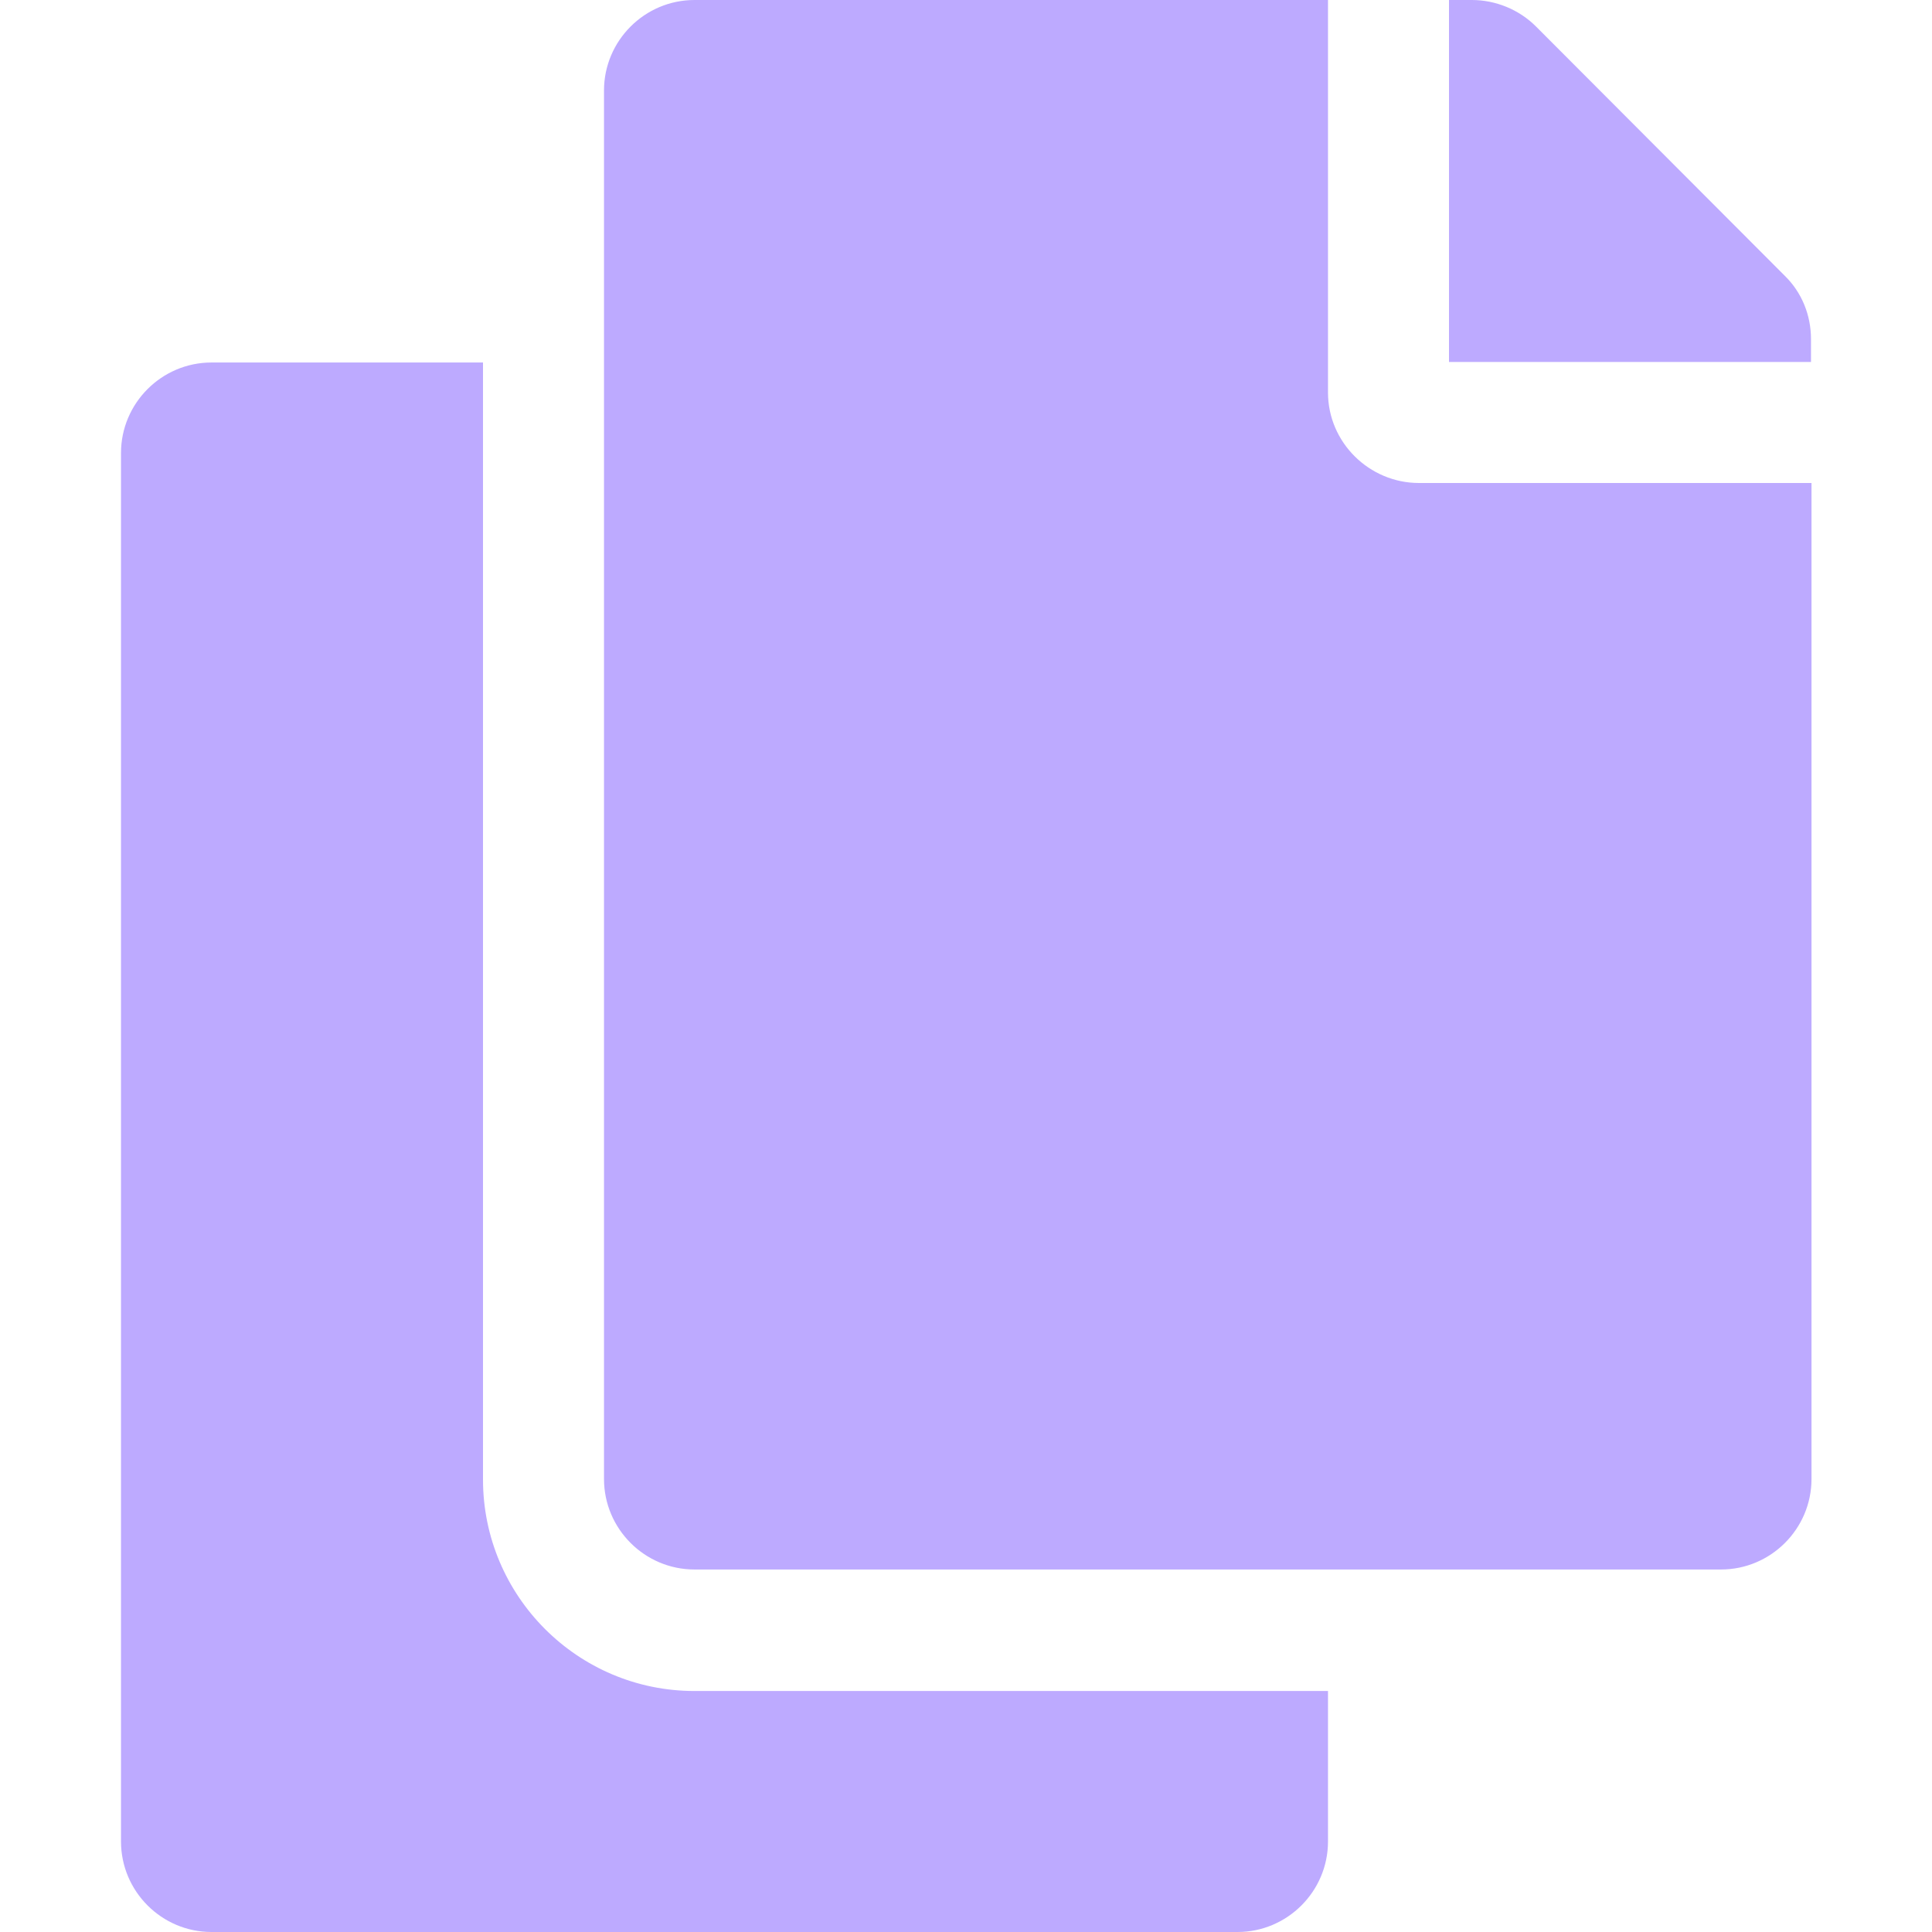 <?xml version="1.0" encoding="utf-8"?>
<!-- Generator: Adobe Illustrator 25.0.1, SVG Export Plug-In . SVG Version: 6.00 Build 0)  -->
<svg version="1.1" id="圖層_1" focusable="false" xmlns="http://www.w3.org/2000/svg" xmlns:xlink="http://www.w3.org/1999/xlink"
	 x="0px" y="0px" viewBox="0 0 380 380" style="enable-background:new 0 0 380 380;" xml:space="preserve">
<style type="text/css">
	.st0{fill:#BDAAFF;}
</style>
<path class="st0" d="M261.2,332.5v29.7c0,9.8-8,17.8-17.8,17.8H41.6c-9.8,0-17.8-8-17.8-17.8V89.1c0-9.8,8-17.8,17.8-17.8H95v219.7
	c0,22.9,18.6,41.6,41.6,41.6H261.2z M261.2,77.2V0H136.6c-9.8,0-17.8,8-17.8,17.8v273.1c0,9.8,8,17.8,17.8,17.8h201.9
	c9.8,0,17.8-8,17.8-17.8V95h-77.2C269.3,95,261.2,87,261.2,77.2z M351,54.2L302.1,5.2c-3.3-3.3-7.9-5.2-12.6-5.2H285v71.2h71.2v-4.5
	C356.2,62,354.4,57.5,351,54.2z"/>
</svg>
